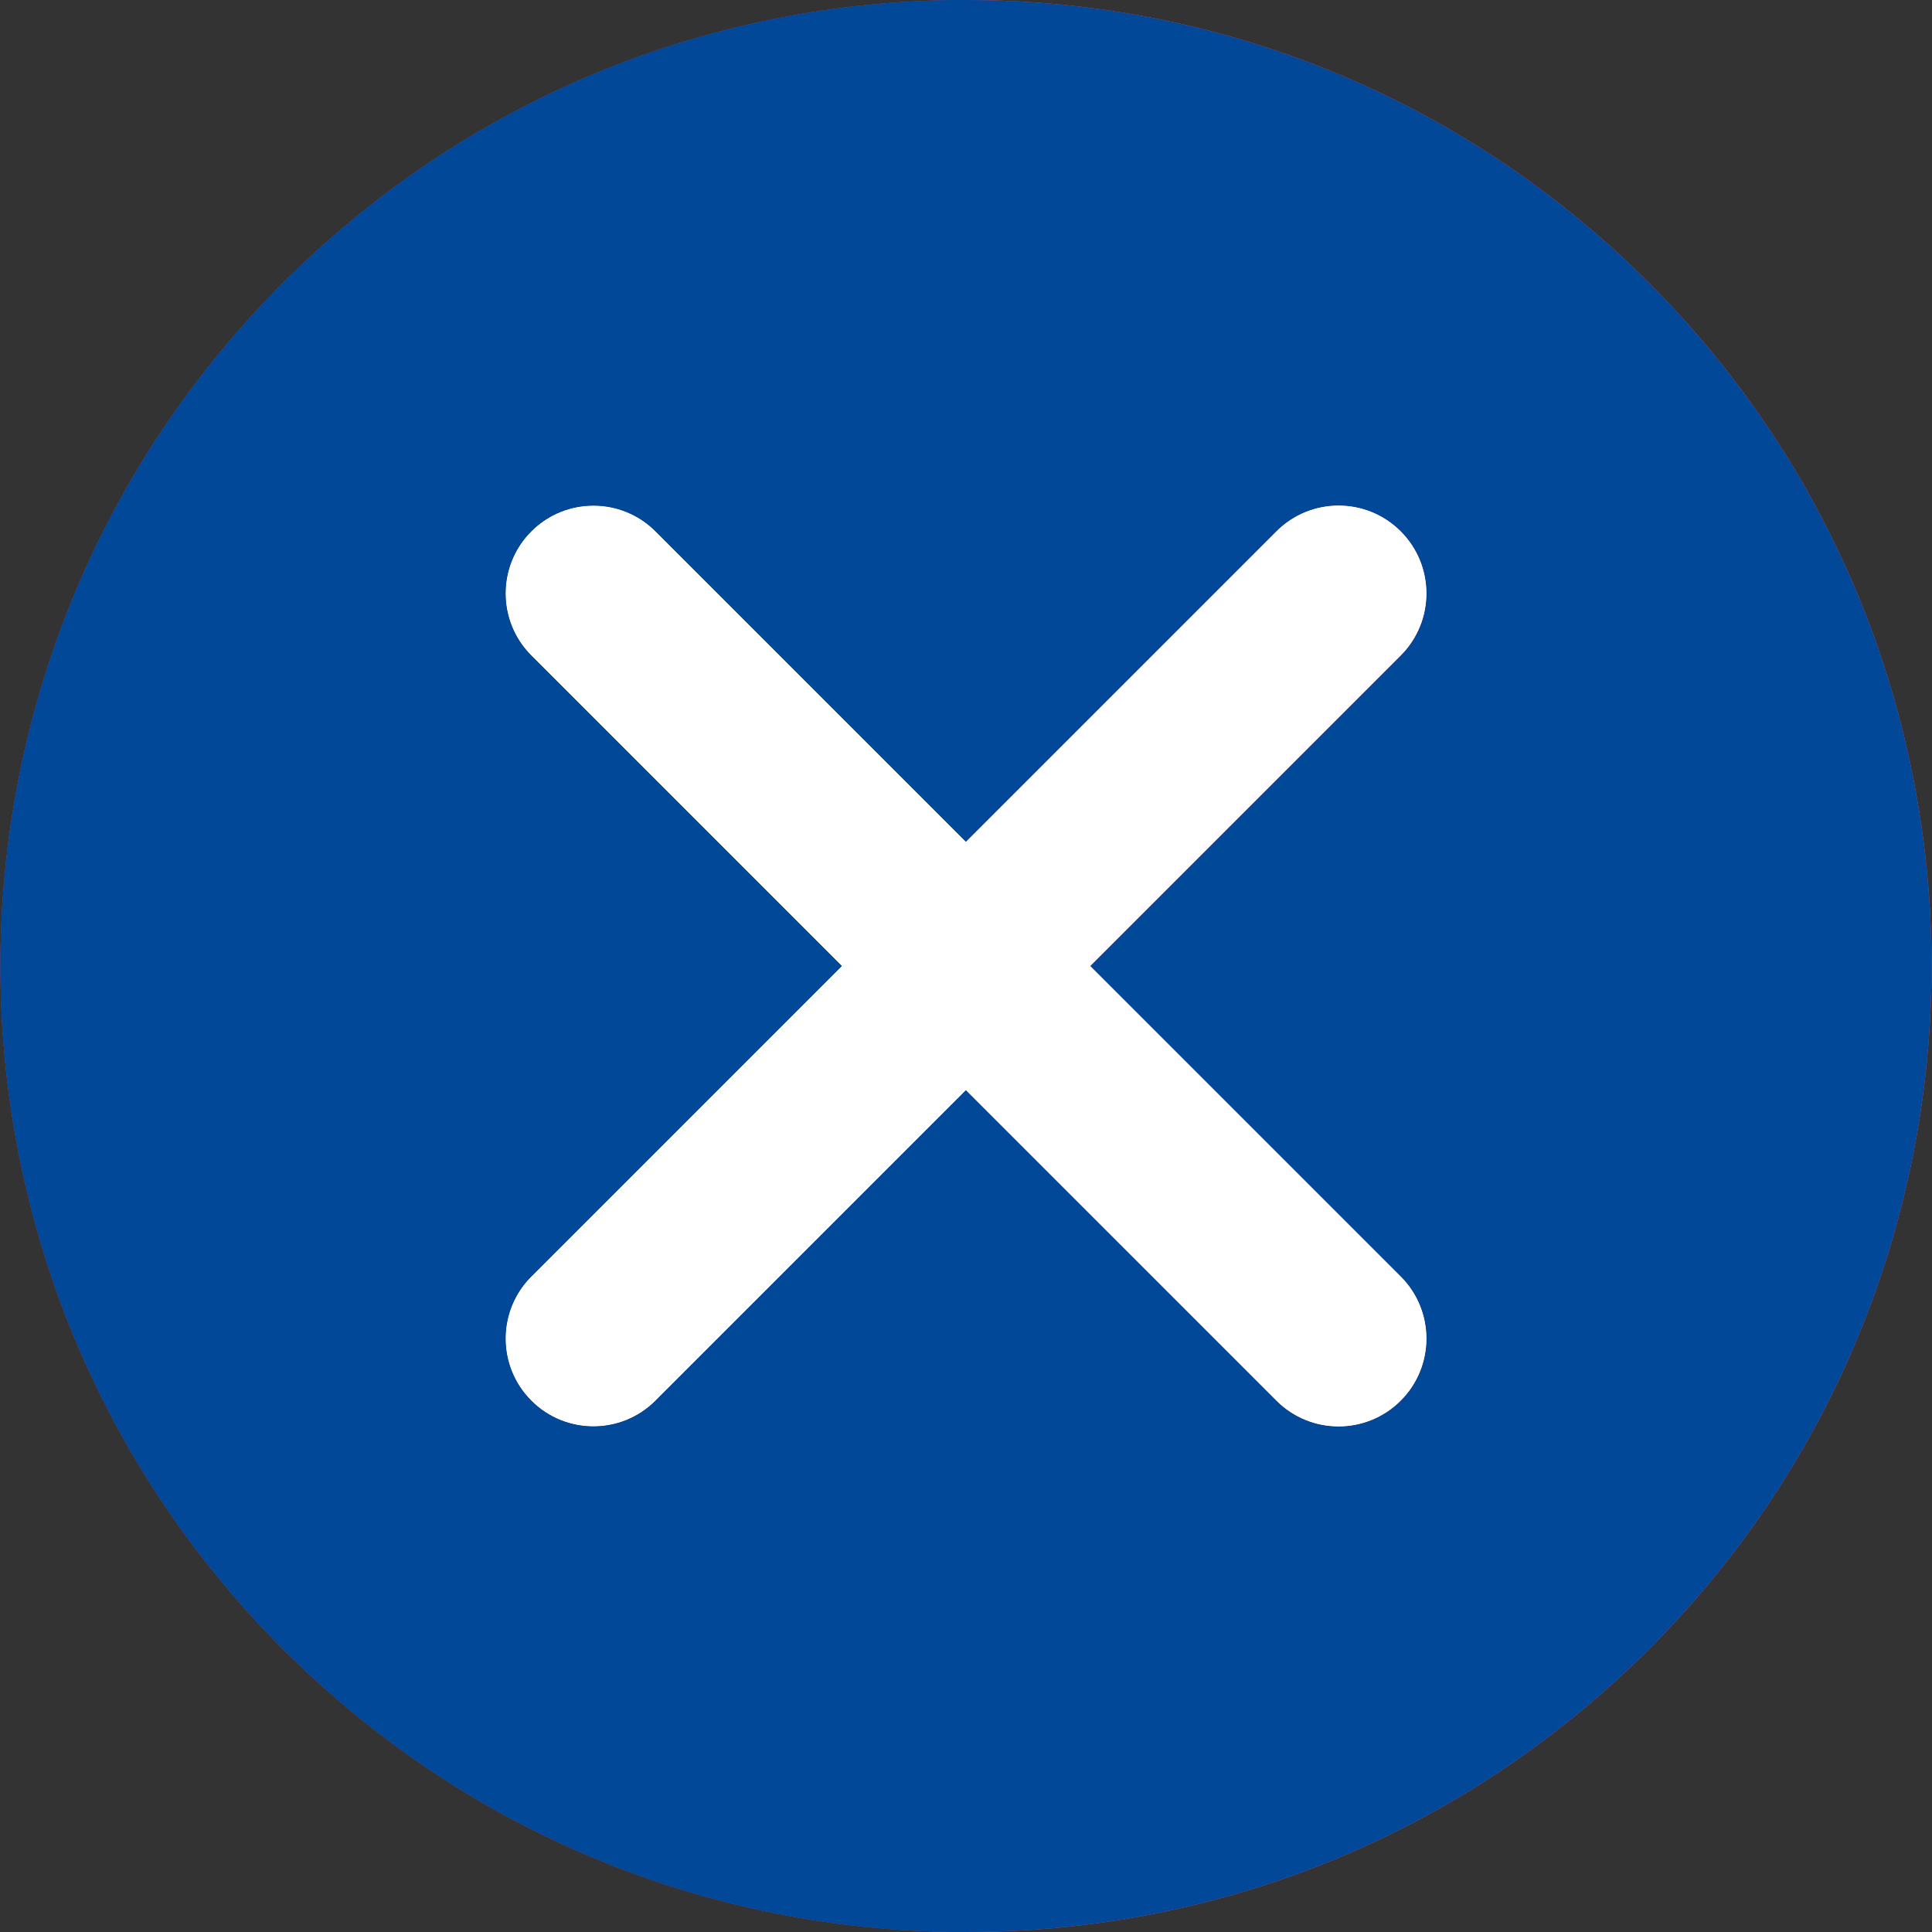 <?xml version="1.0" encoding="iso-8859-1"?>
<!-- Generator: Adobe Illustrator 19.0.0, SVG Export Plug-In . SVG Version: 6.00 Build 0)  -->
<svg version="1.1" id="Layer_1" xmlns="http://www.w3.org/2000/svg" xmlns:xlink="http://www.w3.org/1999/xlink" x="0px" y="0px"
	 viewBox="0 0 512 512" style="enable-background:new 0 0 512 512;" xml:space="preserve">
<rect x="0" y="0" width="512" height="512" fill="#333333" stroke="none"/>
<path style="fill:#FF3F62;" d="M437.02,74.98C388.668,26.629,324.38,0,256,0S123.333,26.629,74.981,74.98
	c-99.814,99.814-99.815,262.223-0.002,362.038C123.331,485.371,187.62,512,256,512s132.668-26.629,181.02-74.982
	C536.833,337.203,536.833,174.794,437.02,74.98z"/>
<path id="SVGCleanerId_0" style="fill:#FFFFFF;" d="M371.193,338.28L288.912,256l82.28-82.281c9.089-9.087,9.089-23.824,0-32.912
	c-9.087-9.089-23.824-9.087-32.912,0L256,223.088l-82.282-82.282c-9.087-9.089-23.824-9.089-32.912,0
	c-9.089,9.087-9.089,23.824,0,32.912L223.087,256l-82.282,82.282c-9.089,9.087-9.089,23.824,0,32.912
	c4.544,4.546,10.501,6.817,16.455,6.817c5.955,0,11.913-2.273,16.455-6.817L256,288.912l82.281,82.28
	c4.544,4.544,10.501,6.817,16.455,6.817s11.913-2.273,16.455-6.817C380.282,362.105,380.282,347.369,371.193,338.28z"/>
<path style="fill:rgb(1, 72, 152);" d="M256,0v223.088l82.28-82.282c9.087-9.087,23.824-9.089,32.912,0c9.089,9.087,9.089,23.824,0,32.912
	L288.912,256l82.281,82.28c9.089,9.087,9.089,23.824,0,32.912c-4.544,4.544-10.501,6.817-16.457,6.817
	c-5.956,0-11.913-2.273-16.455-6.817L256,288.912V512c68.38,0,132.668-26.629,181.02-74.982c99.814-99.815,99.814-262.225,0-362.038
	C388.668,26.629,324.38,0,256,0z"/>
<path id="SVGCleanerId_1" style="fill:rgb(1, 72, 152);" d="M173.718,371.194c-4.544,4.544-10.501,6.817-16.455,6.817
	c-5.956,0-11.913-2.271-16.457-6.817c-9.089-9.087-9.089-23.824,0-32.912L223.087,256l-82.282-82.281
	c-9.089-9.087-9.089-23.824,0-32.912c9.087-9.089,23.825-9.089,32.912,0L256,223.088V0C187.62,0,123.333,26.629,74.981,74.98
	c-99.814,99.814-99.815,262.223-0.002,362.038C123.331,485.371,187.62,512,256,512V288.912L173.718,371.194z"/>
<g>
	<path id="SVGCleanerId_0_1_" style="fill:#FFFFFF;" d="M371.193,338.28L288.912,256l82.28-82.281
		c9.089-9.087,9.089-23.824,0-32.912c-9.087-9.089-23.824-9.087-32.912,0L256,223.088l-82.282-82.282
		c-9.087-9.089-23.824-9.089-32.912,0c-9.089,9.087-9.089,23.824,0,32.912L223.087,256l-82.282,82.282
		c-9.089,9.087-9.089,23.824,0,32.912c4.544,4.546,10.501,6.817,16.455,6.817c5.955,0,11.913-2.273,16.455-6.817L256,288.912
		l82.281,82.28c4.544,4.544,10.501,6.817,16.455,6.817s11.913-2.273,16.455-6.817C380.282,362.105,380.282,347.369,371.193,338.28z"
		/>
</g>
<g>
	<path id="SVGCleanerId_1_1_" style="fill:rgb(1, 72, 152);" d="M173.718,371.194c-4.544,4.544-10.501,6.817-16.455,6.817
		c-5.956,0-11.913-2.271-16.457-6.817c-9.089-9.087-9.089-23.824,0-32.912L223.087,256l-82.282-82.281
		c-9.089-9.087-9.089-23.824,0-32.912c9.087-9.089,23.825-9.089,32.912,0L256,223.088V0C187.62,0,123.333,26.629,74.981,74.98
		c-99.814,99.814-99.815,262.223-0.002,362.038C123.331,485.371,187.62,512,256,512V288.912L173.718,371.194z"/>
</g>
</svg>
